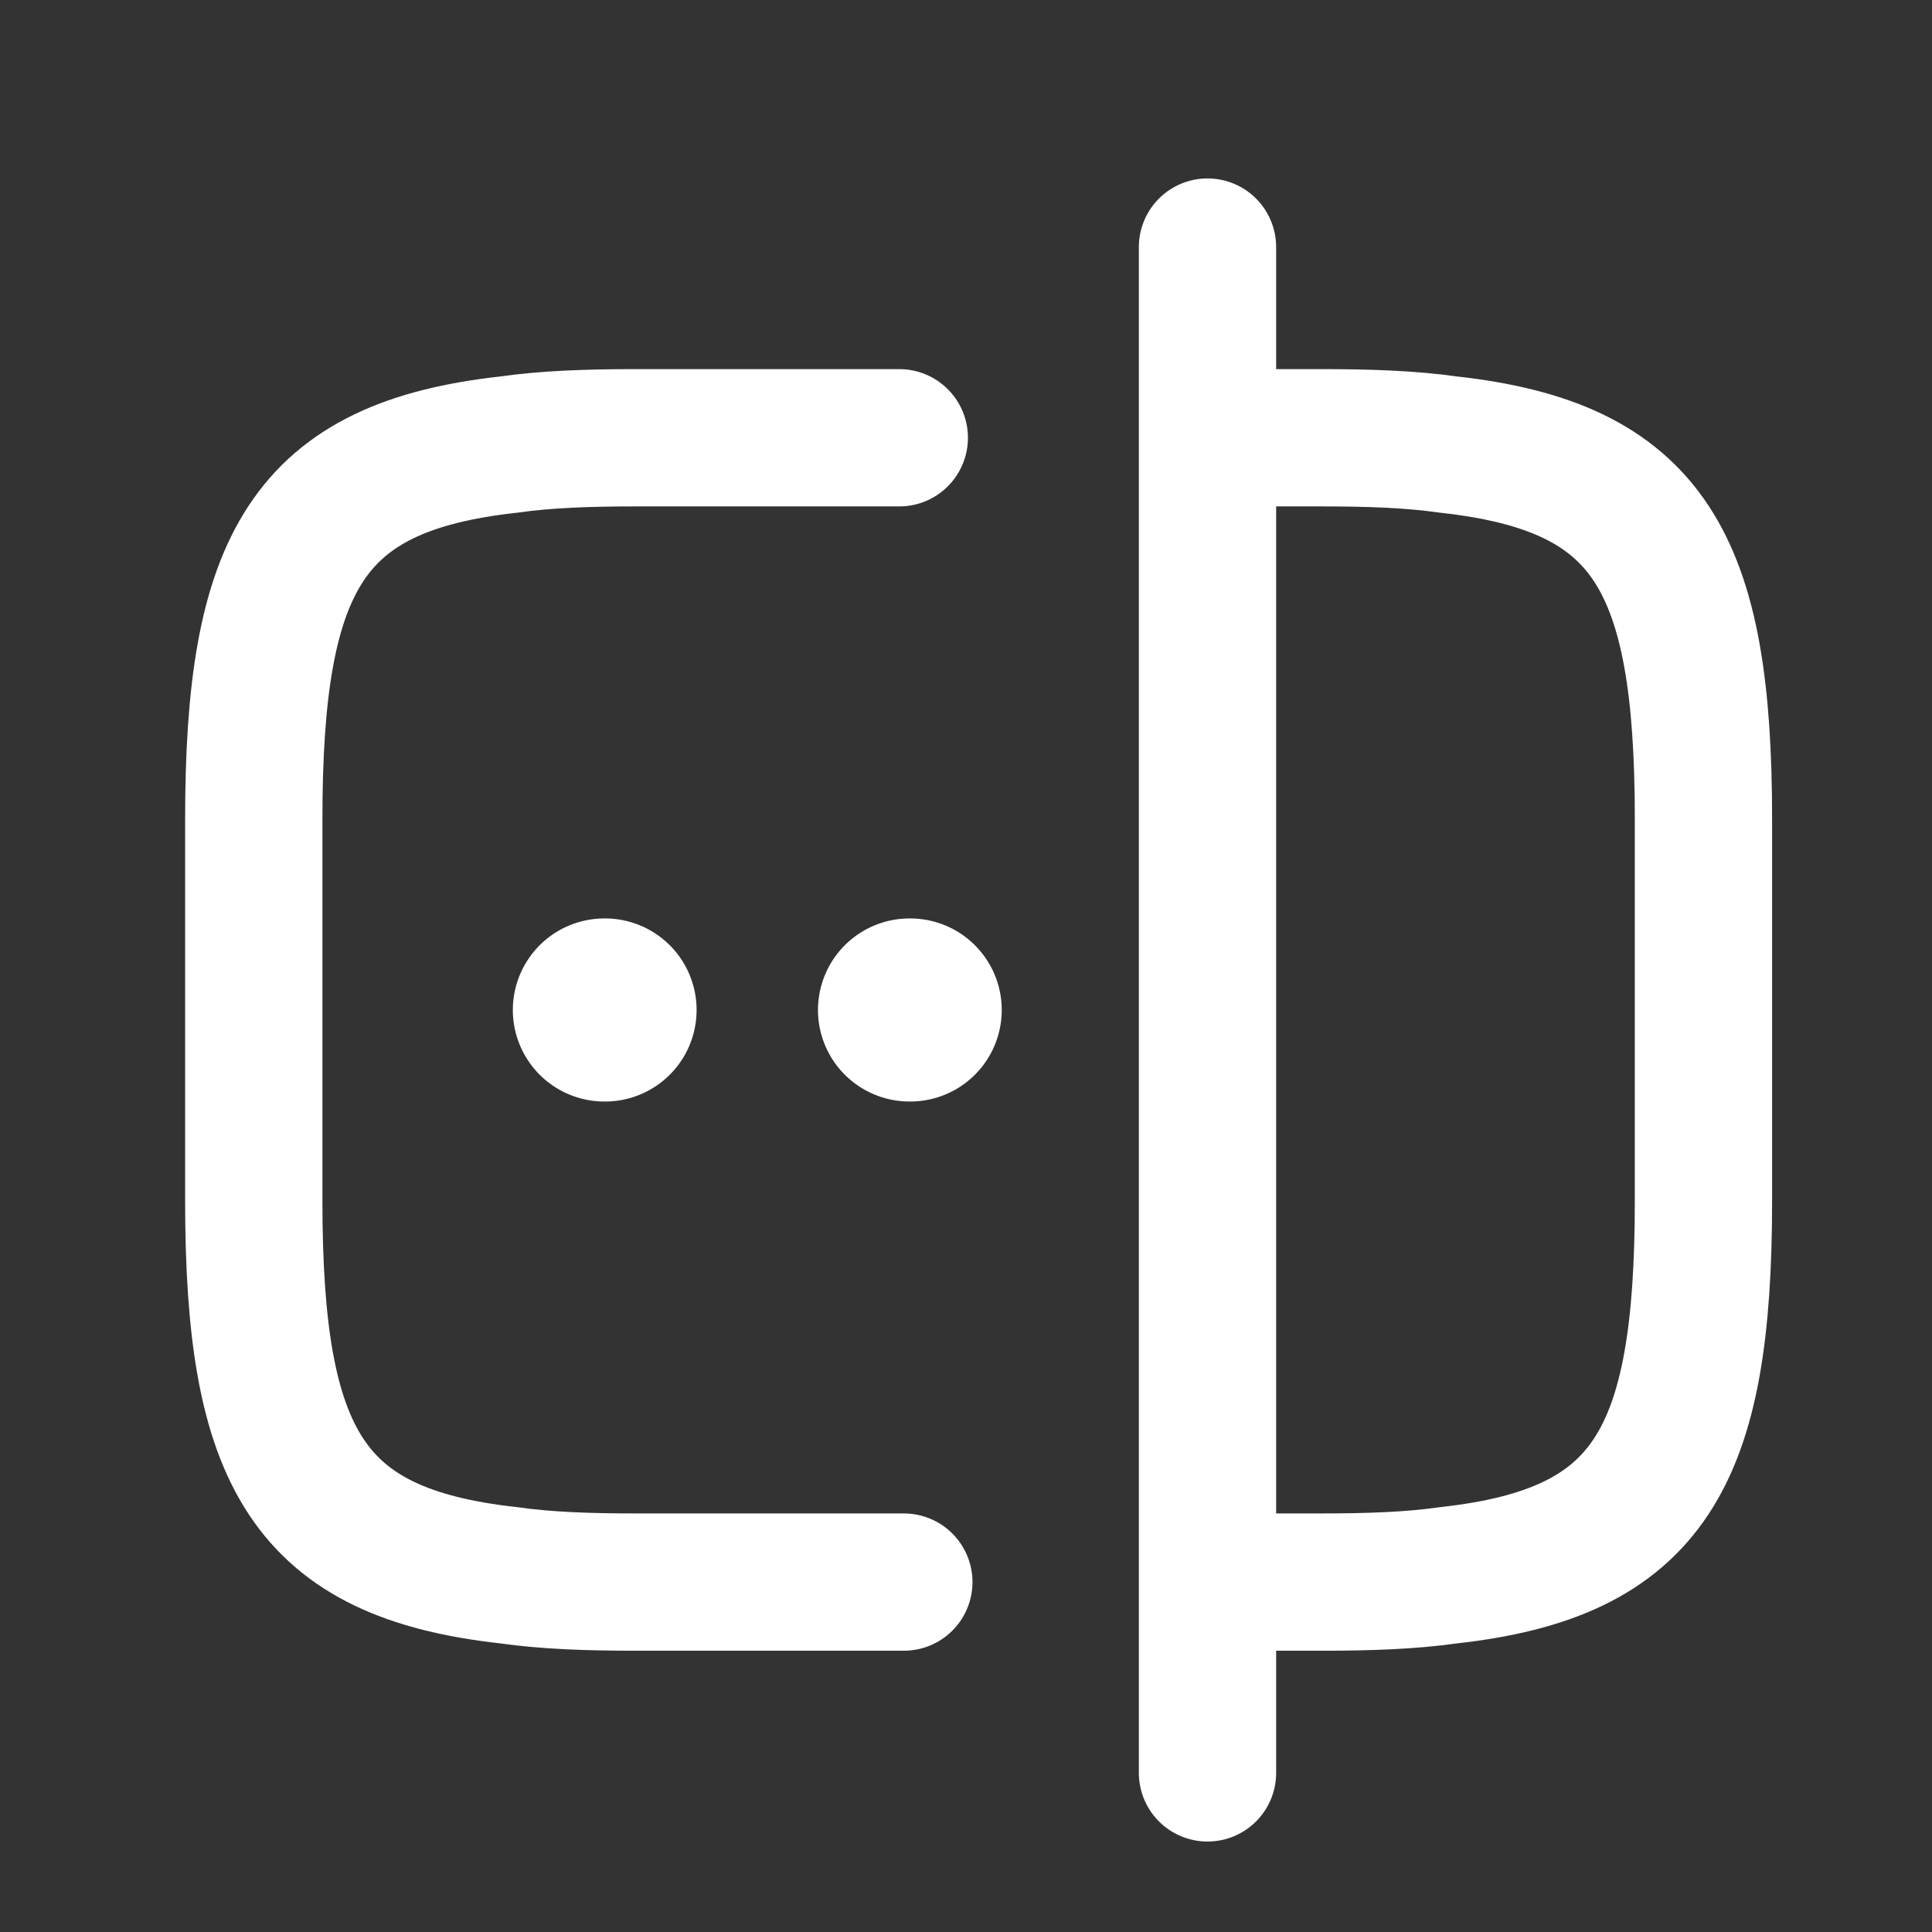 <svg width="17" height="17" viewBox="0 0 17 17" fill="none" xmlns="http://www.w3.org/2000/svg">
<rect x="0" y="0" width="17" height="17" fill="#333333" stroke="none"/>
<path d="M7.953 13.921H5.59C5.174 13.921 4.804 13.908 4.476 13.861C2.71 13.666 2.233 12.834 2.233 10.565V7.208C2.233 4.939 2.71 4.107 4.476 3.912C4.804 3.865 5.174 3.852 5.59 3.852H7.913" stroke="white" stroke-width="1.208" stroke-linecap="round" stroke-linejoin="round"/>
<path d="M10.639 3.852H11.632C12.048 3.852 12.418 3.865 12.746 3.912C14.512 4.107 14.989 4.939 14.989 7.208V10.565C14.989 12.834 14.512 13.666 12.746 13.861C12.418 13.908 12.048 13.921 11.632 13.921H10.639" stroke="white" stroke-width="1.208" stroke-linecap="round" stroke-linejoin="round"/>
<path d="M10.625 2.174V15.6" stroke="white" stroke-width="1.208" stroke-linecap="round" stroke-linejoin="round"/>
<path d="M8.003 8.887H8.009" stroke="white" stroke-width="1.611" stroke-linecap="round" stroke-linejoin="round"/>
<path d="M5.318 8.887H5.324" stroke="white" stroke-width="1.611" stroke-linecap="round" stroke-linejoin="round"/>
</svg>
